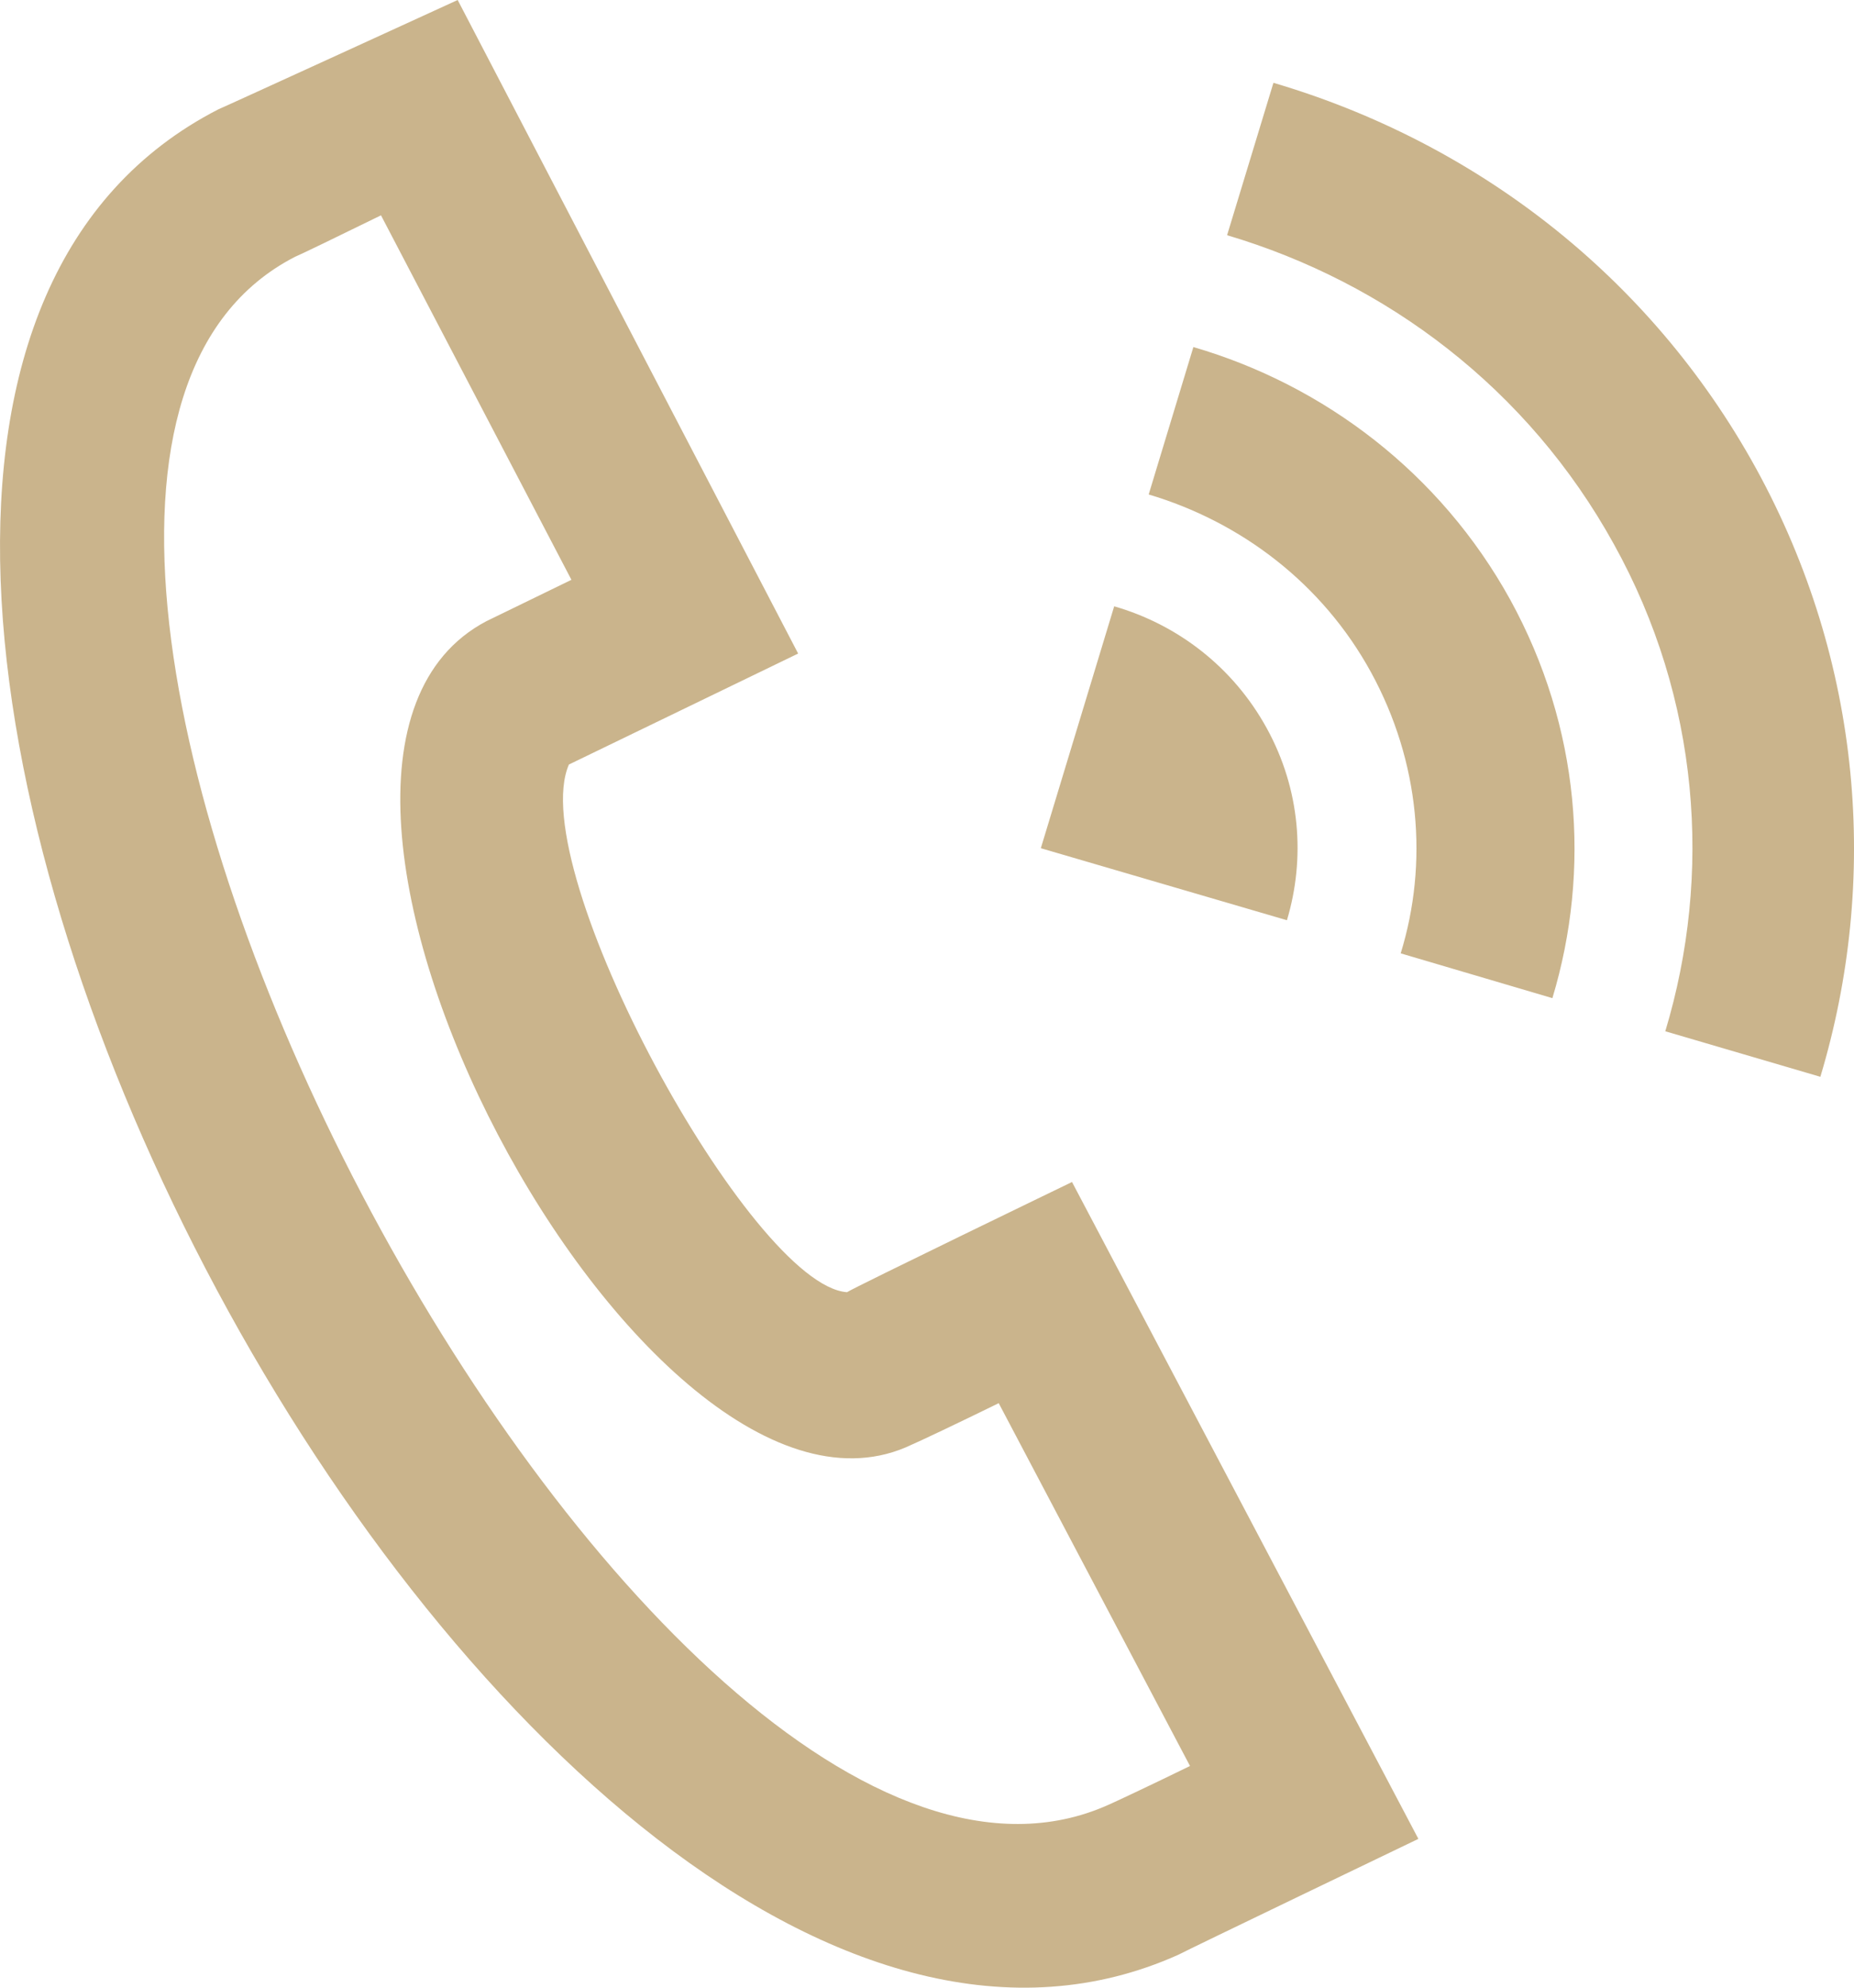 <svg width="28" height="30" viewBox="0 0 28 30" fill="none" xmlns="http://www.w3.org/2000/svg">
<path d="M3.298 1.65C3.336 1.638 6.912 0 6.912 0L12.054 9.864L8.592 11.539C7.905 13.114 11.341 19.402 12.792 19.503C12.907 19.427 16.19 17.84 16.19 17.84L21.421 27.754C21.421 27.754 17.908 29.441 17.794 29.504C7.778 33.992 -6.527 6.688 3.298 1.65ZM5.754 3.25C5.143 3.55 4.494 3.863 4.456 3.876C-2.276 7.326 9.776 30.354 16.738 27.241C16.827 27.203 17.412 26.928 17.972 26.654L15.083 21.178C14.472 21.478 13.836 21.778 13.772 21.803C9.75 23.741 3.26 11.527 7.345 9.376L8.63 8.751L5.754 3.25ZM15.719 12.802L19.436 13.889C19.716 12.952 19.639 11.914 19.13 10.989C18.621 10.064 17.781 9.426 16.827 9.151L15.719 12.802ZM18.023 5.238C19.996 5.813 21.752 7.138 22.808 9.051C23.865 10.976 24.03 13.127 23.445 15.065L21.154 14.389C21.574 13.027 21.446 11.502 20.708 10.151C19.97 8.801 18.736 7.876 17.348 7.463L18.023 5.238ZM19.232 1.25C22.248 2.138 24.908 4.138 26.524 7.076C28.128 10.001 28.383 13.289 27.492 16.252L25.15 15.565C25.863 13.202 25.672 10.551 24.374 8.214C23.076 5.863 20.937 4.263 18.532 3.55L19.232 1.25Z" fill="#CAB48C"/>
</svg>
